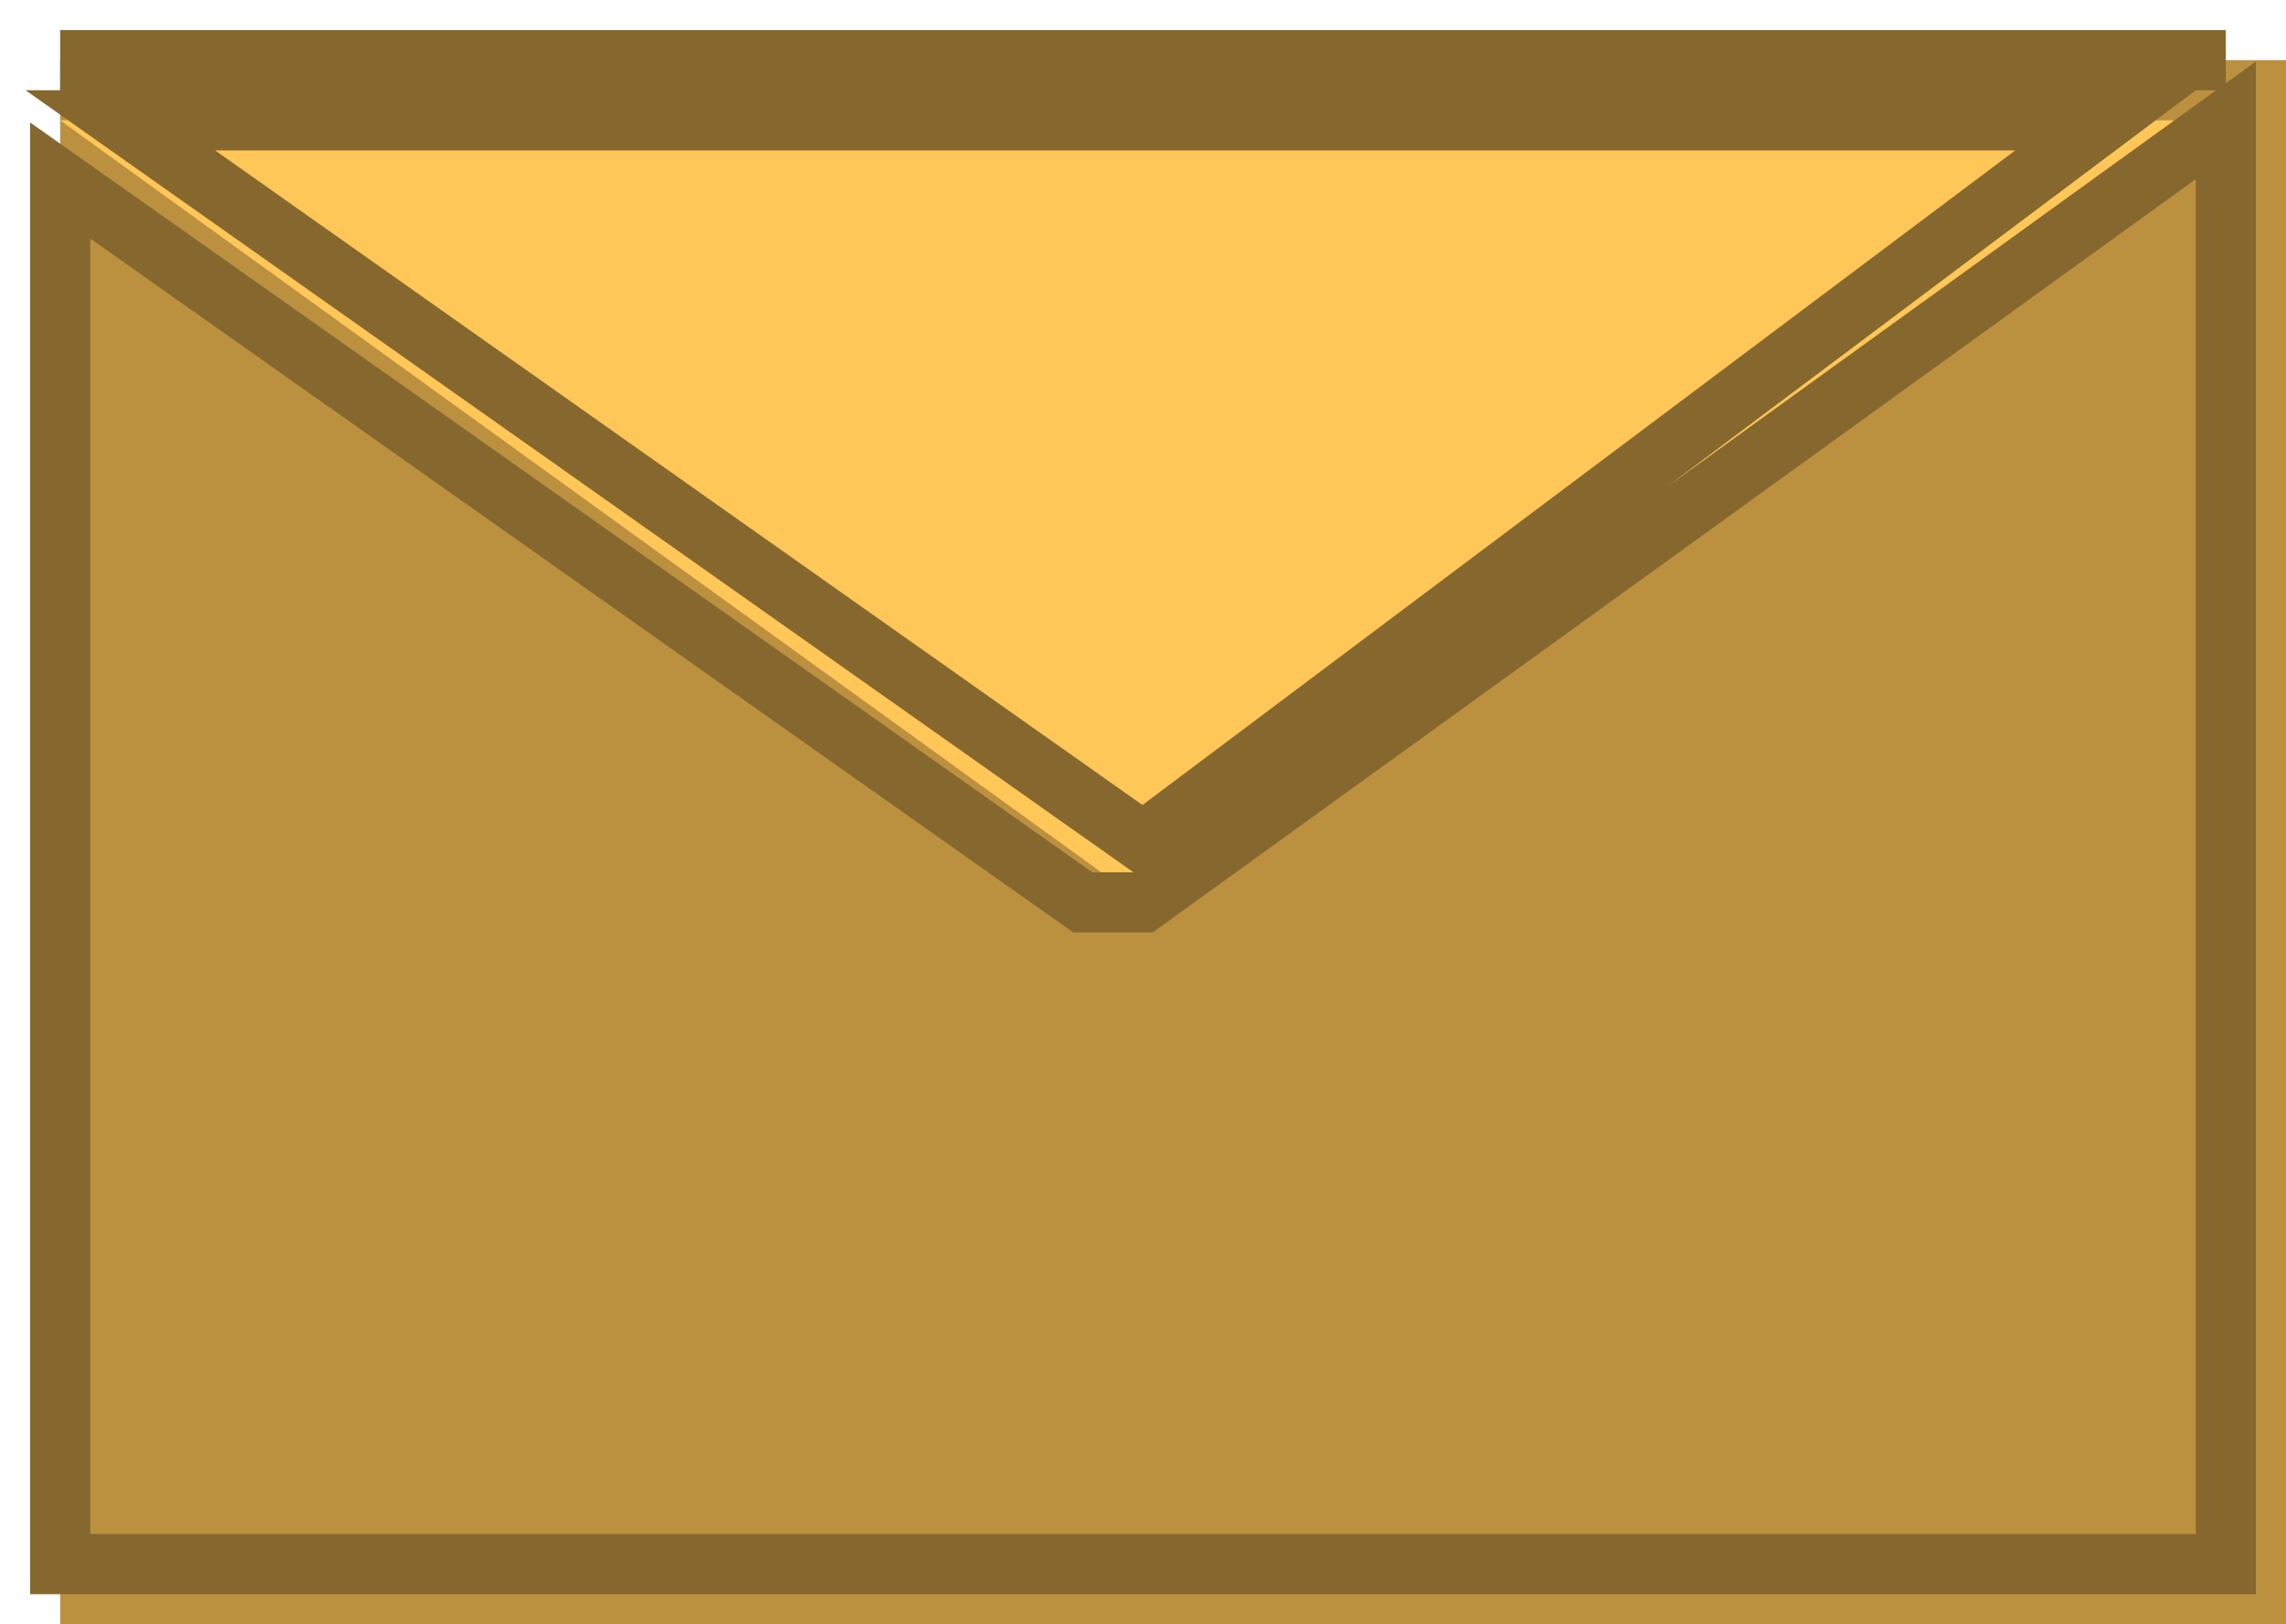 <svg width="38" height="27" fill="none" xmlns="http://www.w3.org/2000/svg">
  <path d="M1 1h37v26H1V1Z" fill="#BB9140" />
  <path d="M19 15 37 2H1l18 13Z" fill="#FFC658" />
  <path d="M37 1H1h36Zm0 1v24H1V3l17 12h1L37 2ZM19 14 2 2h33L19 14Z" stroke="#86682E" />
</svg>